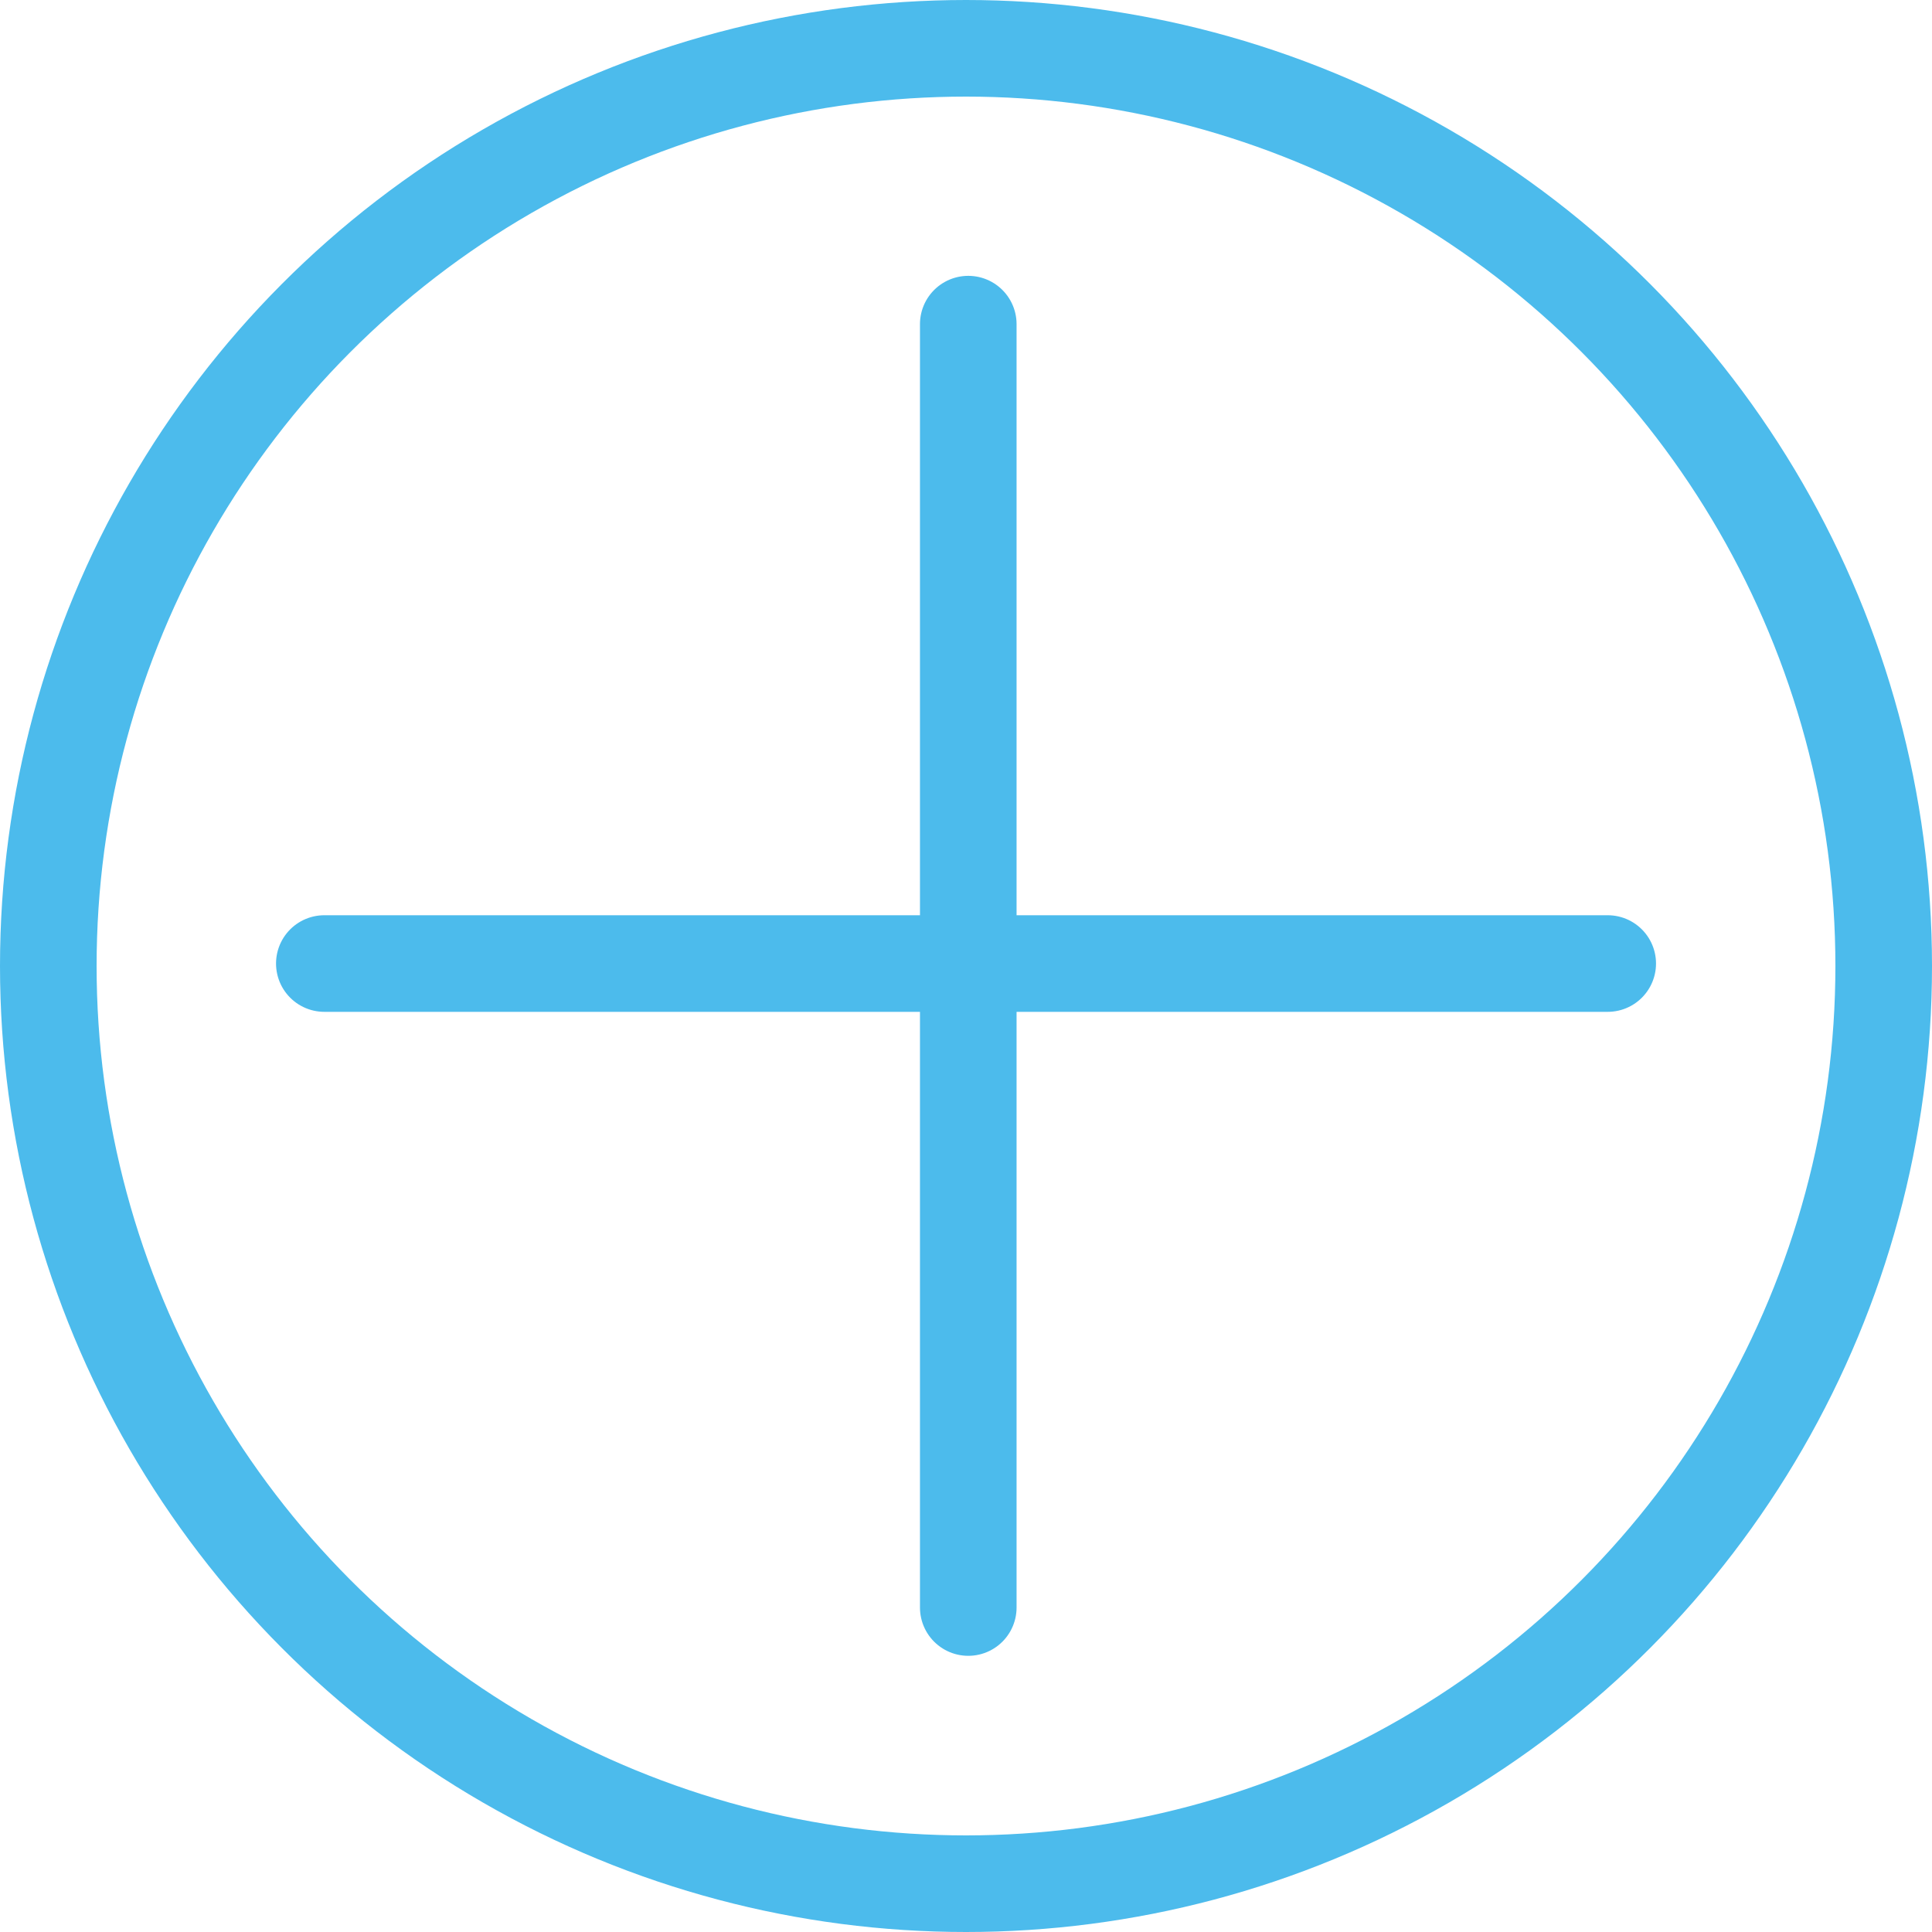 <svg width="40" height="40" viewBox="0 0 40 40" fill="none" xmlns="http://www.w3.org/2000/svg">
<circle cx="20" cy="20" r="19" stroke="#4CBBEC" stroke-width="2"/>
<line x1="20.047" y1="6.711" x2="20.047" y2="33.282" stroke="#4CBBEC" stroke-width="2" stroke-linecap="round"/>
<line x1="6.715" y1="19.949" x2="33.286" y2="19.949" stroke="#4CBBEC" stroke-width="2" stroke-linecap="round"/>
</svg>
